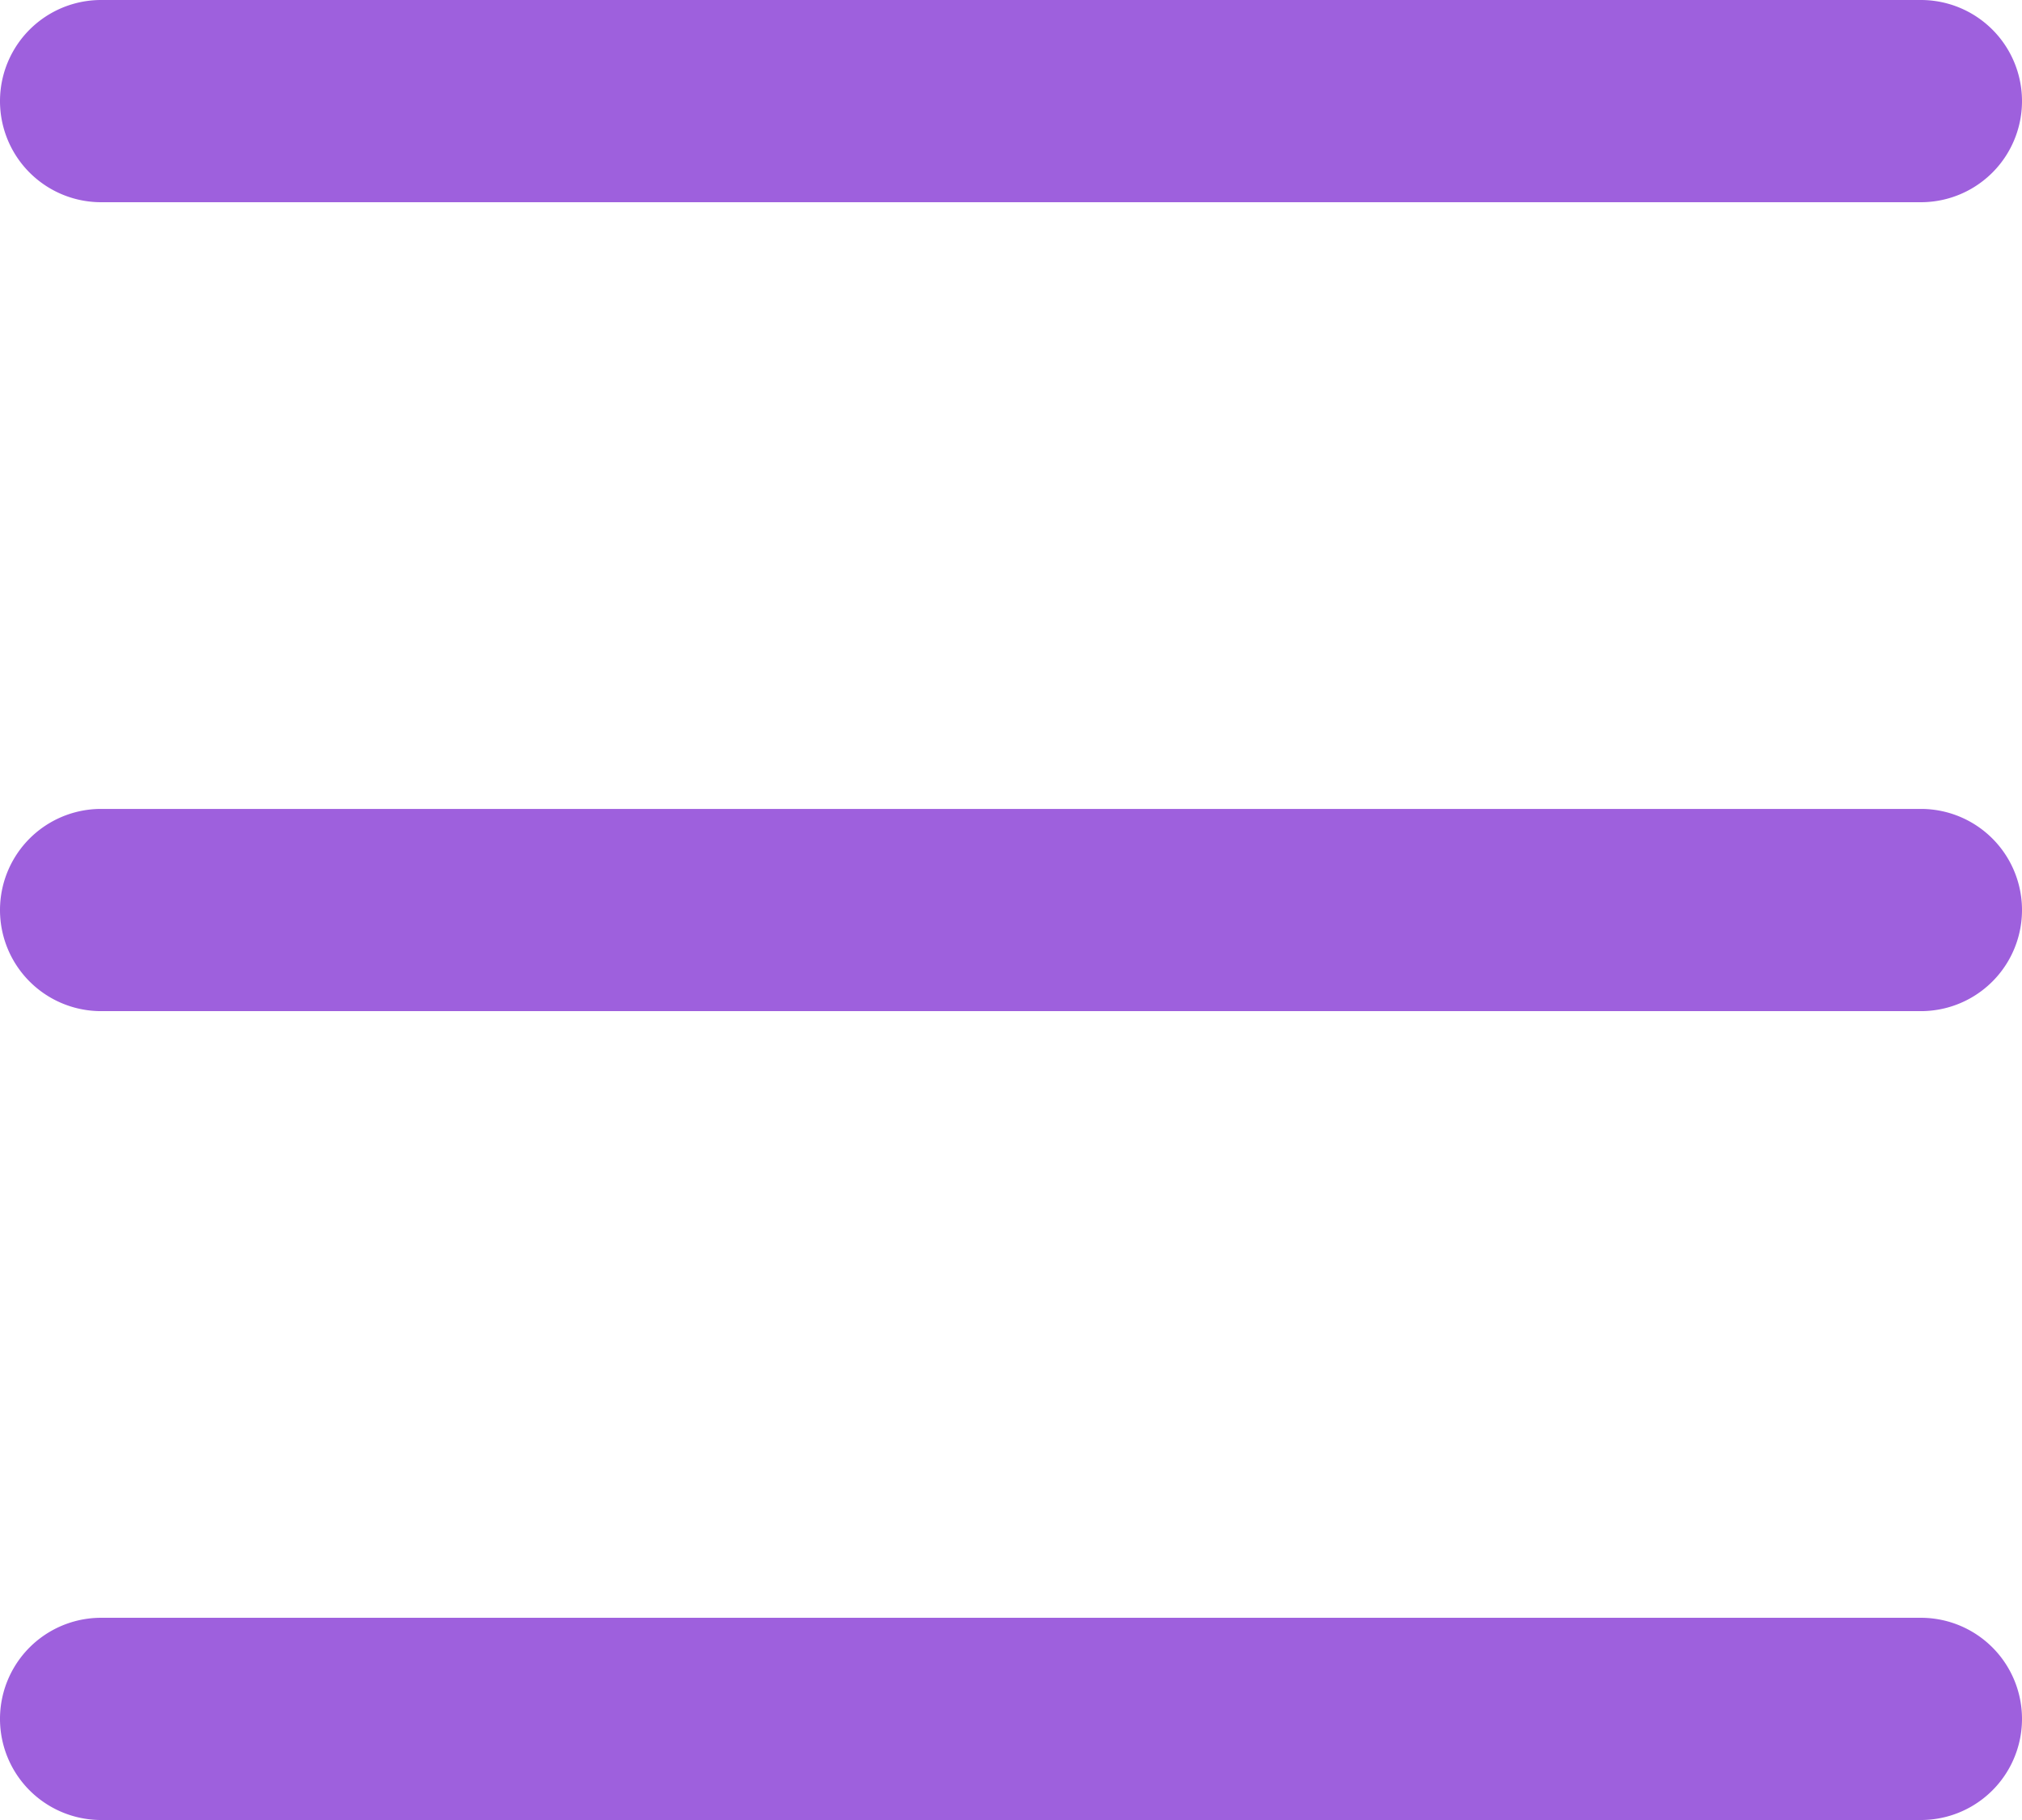 <svg id="_x33__6_" xmlns="http://www.w3.org/2000/svg" width="41.481" height="37.333" viewBox="0 0 41.481 37.333">
  <g id="Group_33609" data-name="Group 33609" transform="translate(0 0)">
    <path id="Path_40045" data-name="Path 40045" d="M39.407,63.784H2.074a2.074,2.074,0,0,0,0,4.148H39.407a2.074,2.074,0,0,0,0-4.148ZM2.074,34.747H39.407a2.074,2.074,0,0,0,0-4.148H2.074a2.074,2.074,0,1,0,0,4.148ZM39.407,47.192H2.074a2.074,2.074,0,0,0,0,4.148H39.407a2.074,2.074,0,0,0,0-4.148Z" transform="translate(0 -30.599)" fill="#9e60dd"/>
  </g>
</svg>
